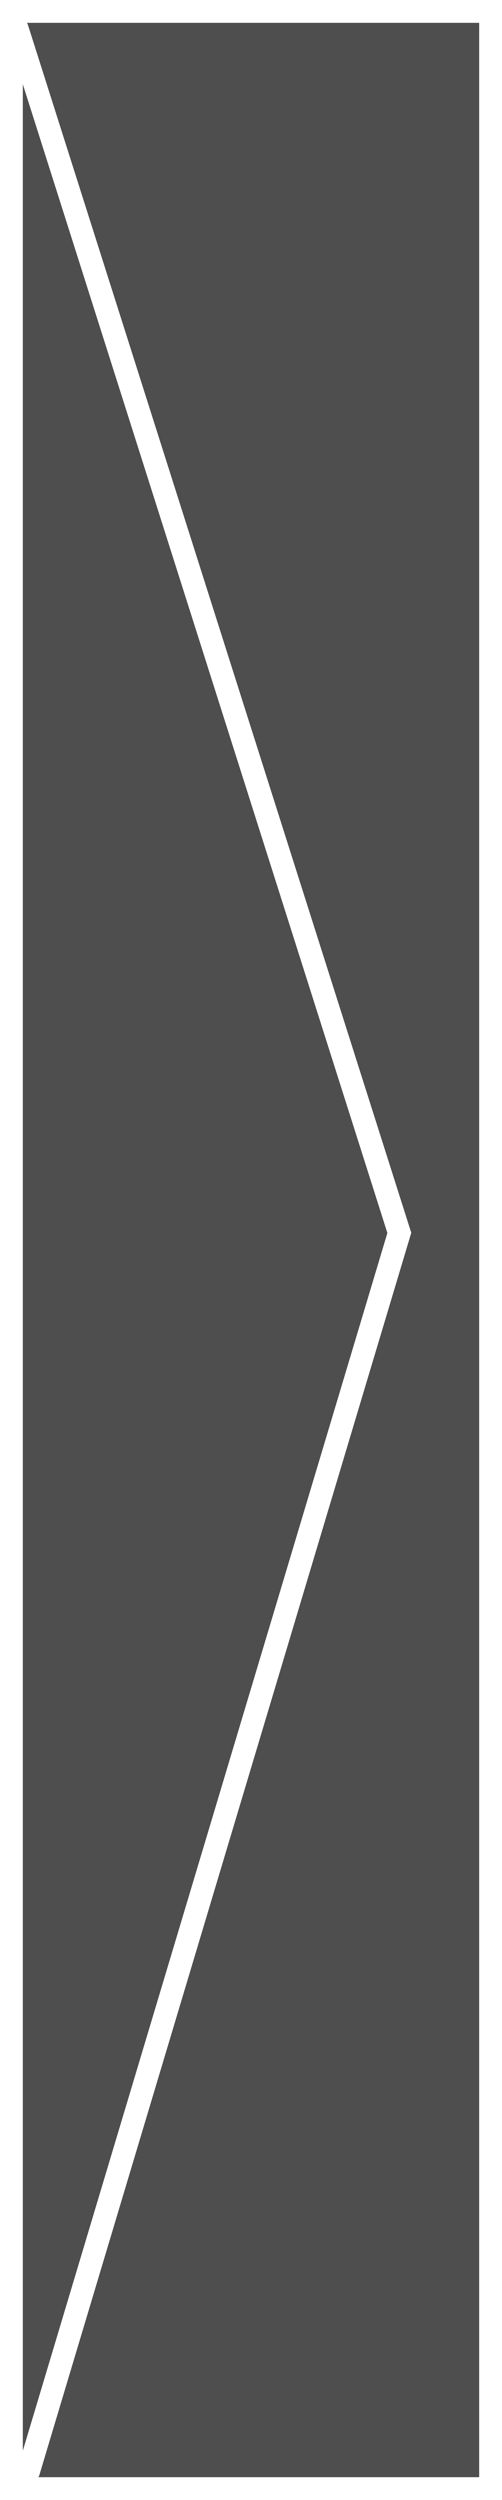 <svg version="1.1" xmlns="http://www.w3.org/2000/svg" xmlns:xlink="http://www.w3.org/1999/xlink" width="44" height="219" viewBox="0,0,44,219"><rect x="0" y="0" width="44" height="219" fill="#808080" stroke="none"/><g transform="translate(-298,-70.5)"><g data-paper-data="{&quot;isPaintingLayer&quot;:true}" fill-rule="nonzero" stroke="#ffffff" stroke-width="2" stroke-linejoin="miter" stroke-miterlimit="10" stroke-dasharray="" stroke-dashoffset="0" style="mix-blend-mode: normal"><path d="M299,288.5v-217h42v217z" data-paper-data="{&quot;index&quot;:null}" fill="#4e4e4e" stroke-linecap="butt"/><path d="M299.5,73l33.5,105.5l-32.5,108.5" data-paper-data="{&quot;index&quot;:null}" fill="none" stroke-linecap="round"/></g></g></svg>